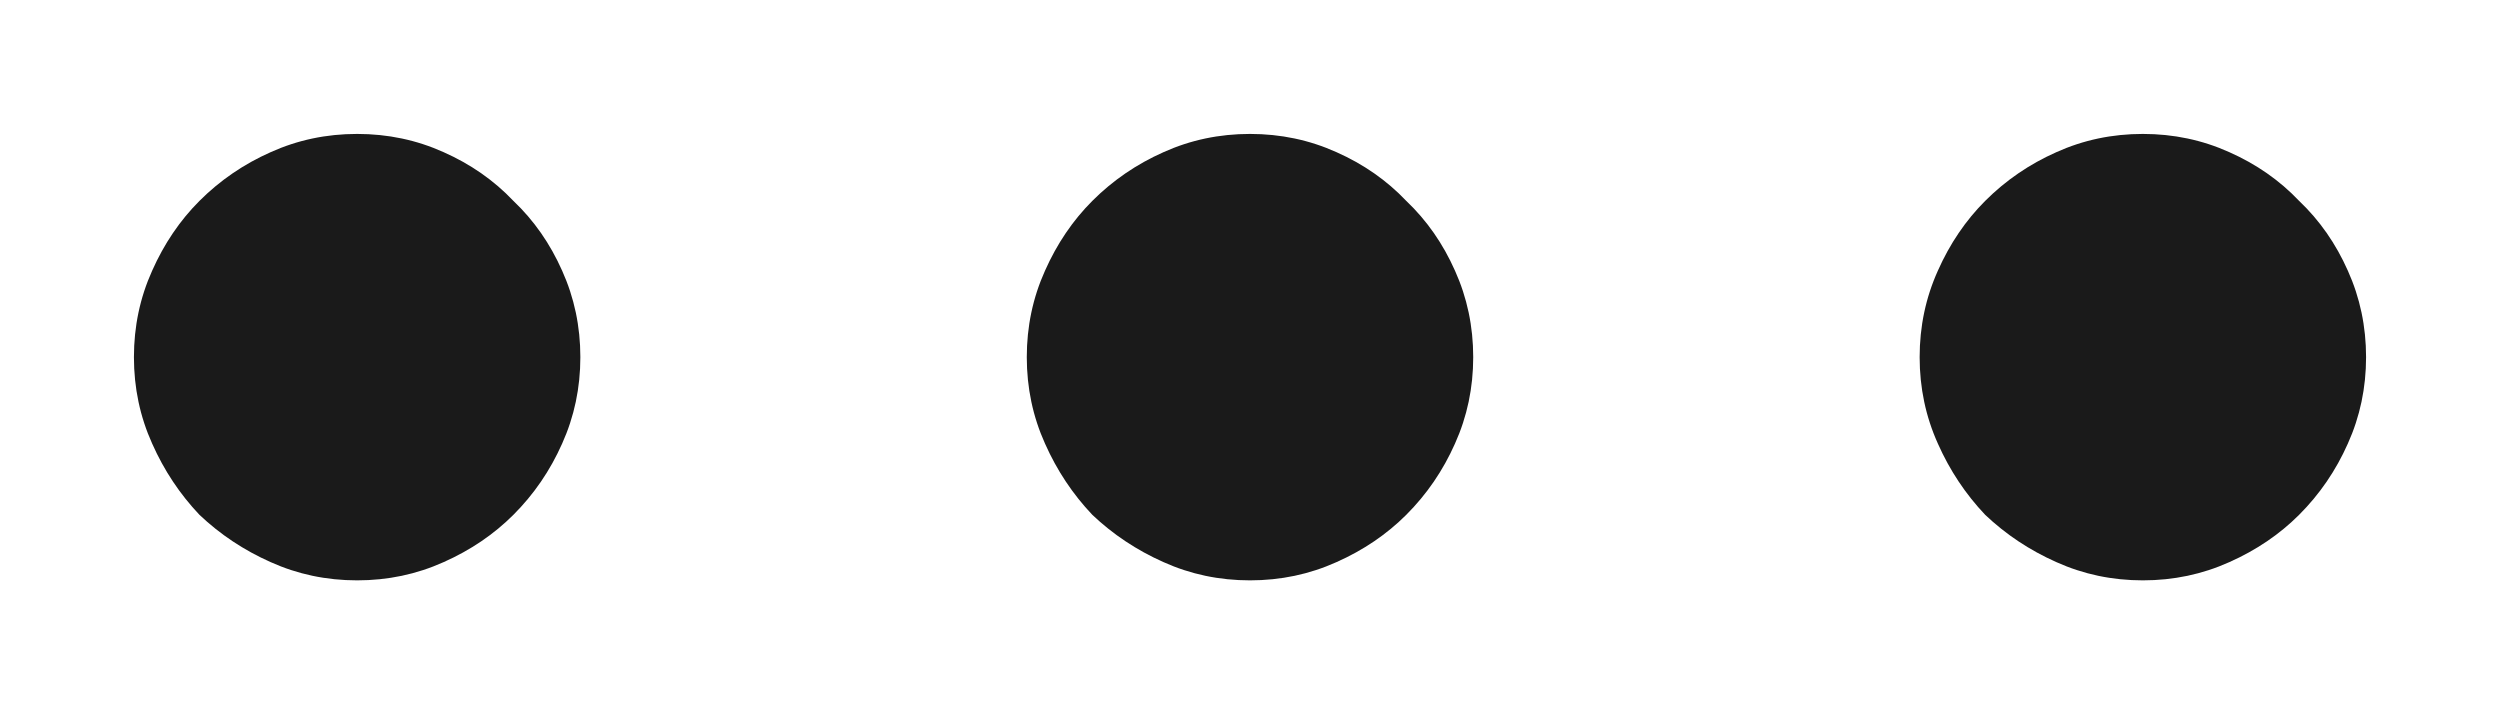 <svg width="14" height="4" viewBox="0 0 14 4" fill="none" xmlns="http://www.w3.org/2000/svg">
<path d="M0.75 2C0.75 1.828 0.784 1.667 0.852 1.516C0.919 1.365 1.008 1.234 1.117 1.125C1.232 1.01 1.365 0.919 1.516 0.852C1.667 0.784 1.828 0.75 2 0.75C2.172 0.75 2.333 0.784 2.484 0.852C2.635 0.919 2.766 1.01 2.875 1.125C2.99 1.234 3.081 1.365 3.148 1.516C3.216 1.667 3.25 1.828 3.25 2C3.25 2.172 3.216 2.333 3.148 2.484C3.081 2.635 2.99 2.768 2.875 2.883C2.766 2.992 2.635 3.081 2.484 3.148C2.333 3.216 2.172 3.25 2 3.25C1.828 3.25 1.667 3.216 1.516 3.148C1.365 3.081 1.232 2.992 1.117 2.883C1.008 2.768 0.919 2.635 0.852 2.484C0.784 2.333 0.75 2.172 0.75 2ZM5.75 2C5.75 1.828 5.784 1.667 5.852 1.516C5.919 1.365 6.008 1.234 6.117 1.125C6.232 1.01 6.365 0.919 6.516 0.852C6.667 0.784 6.828 0.75 7 0.75C7.172 0.75 7.333 0.784 7.484 0.852C7.635 0.919 7.766 1.01 7.875 1.125C7.99 1.234 8.081 1.365 8.148 1.516C8.216 1.667 8.25 1.828 8.25 2C8.25 2.172 8.216 2.333 8.148 2.484C8.081 2.635 7.99 2.768 7.875 2.883C7.766 2.992 7.635 3.081 7.484 3.148C7.333 3.216 7.172 3.25 7 3.25C6.828 3.25 6.667 3.216 6.516 3.148C6.365 3.081 6.232 2.992 6.117 2.883C6.008 2.768 5.919 2.635 5.852 2.484C5.784 2.333 5.75 2.172 5.75 2ZM10.75 2C10.75 1.828 10.784 1.667 10.852 1.516C10.919 1.365 11.008 1.234 11.117 1.125C11.232 1.01 11.365 0.919 11.516 0.852C11.667 0.784 11.828 0.75 12 0.75C12.172 0.75 12.333 0.784 12.484 0.852C12.635 0.919 12.766 1.01 12.875 1.125C12.99 1.234 13.081 1.365 13.148 1.516C13.216 1.667 13.25 1.828 13.25 2C13.25 2.172 13.216 2.333 13.148 2.484C13.081 2.635 12.99 2.768 12.875 2.883C12.766 2.992 12.635 3.081 12.484 3.148C12.333 3.216 12.172 3.25 12 3.25C11.828 3.25 11.667 3.216 11.516 3.148C11.365 3.081 11.232 2.992 11.117 2.883C11.008 2.768 10.919 2.635 10.852 2.484C10.784 2.333 10.75 2.172 10.75 2Z" fill="black" fill-opacity="0.896"/>
</svg>
